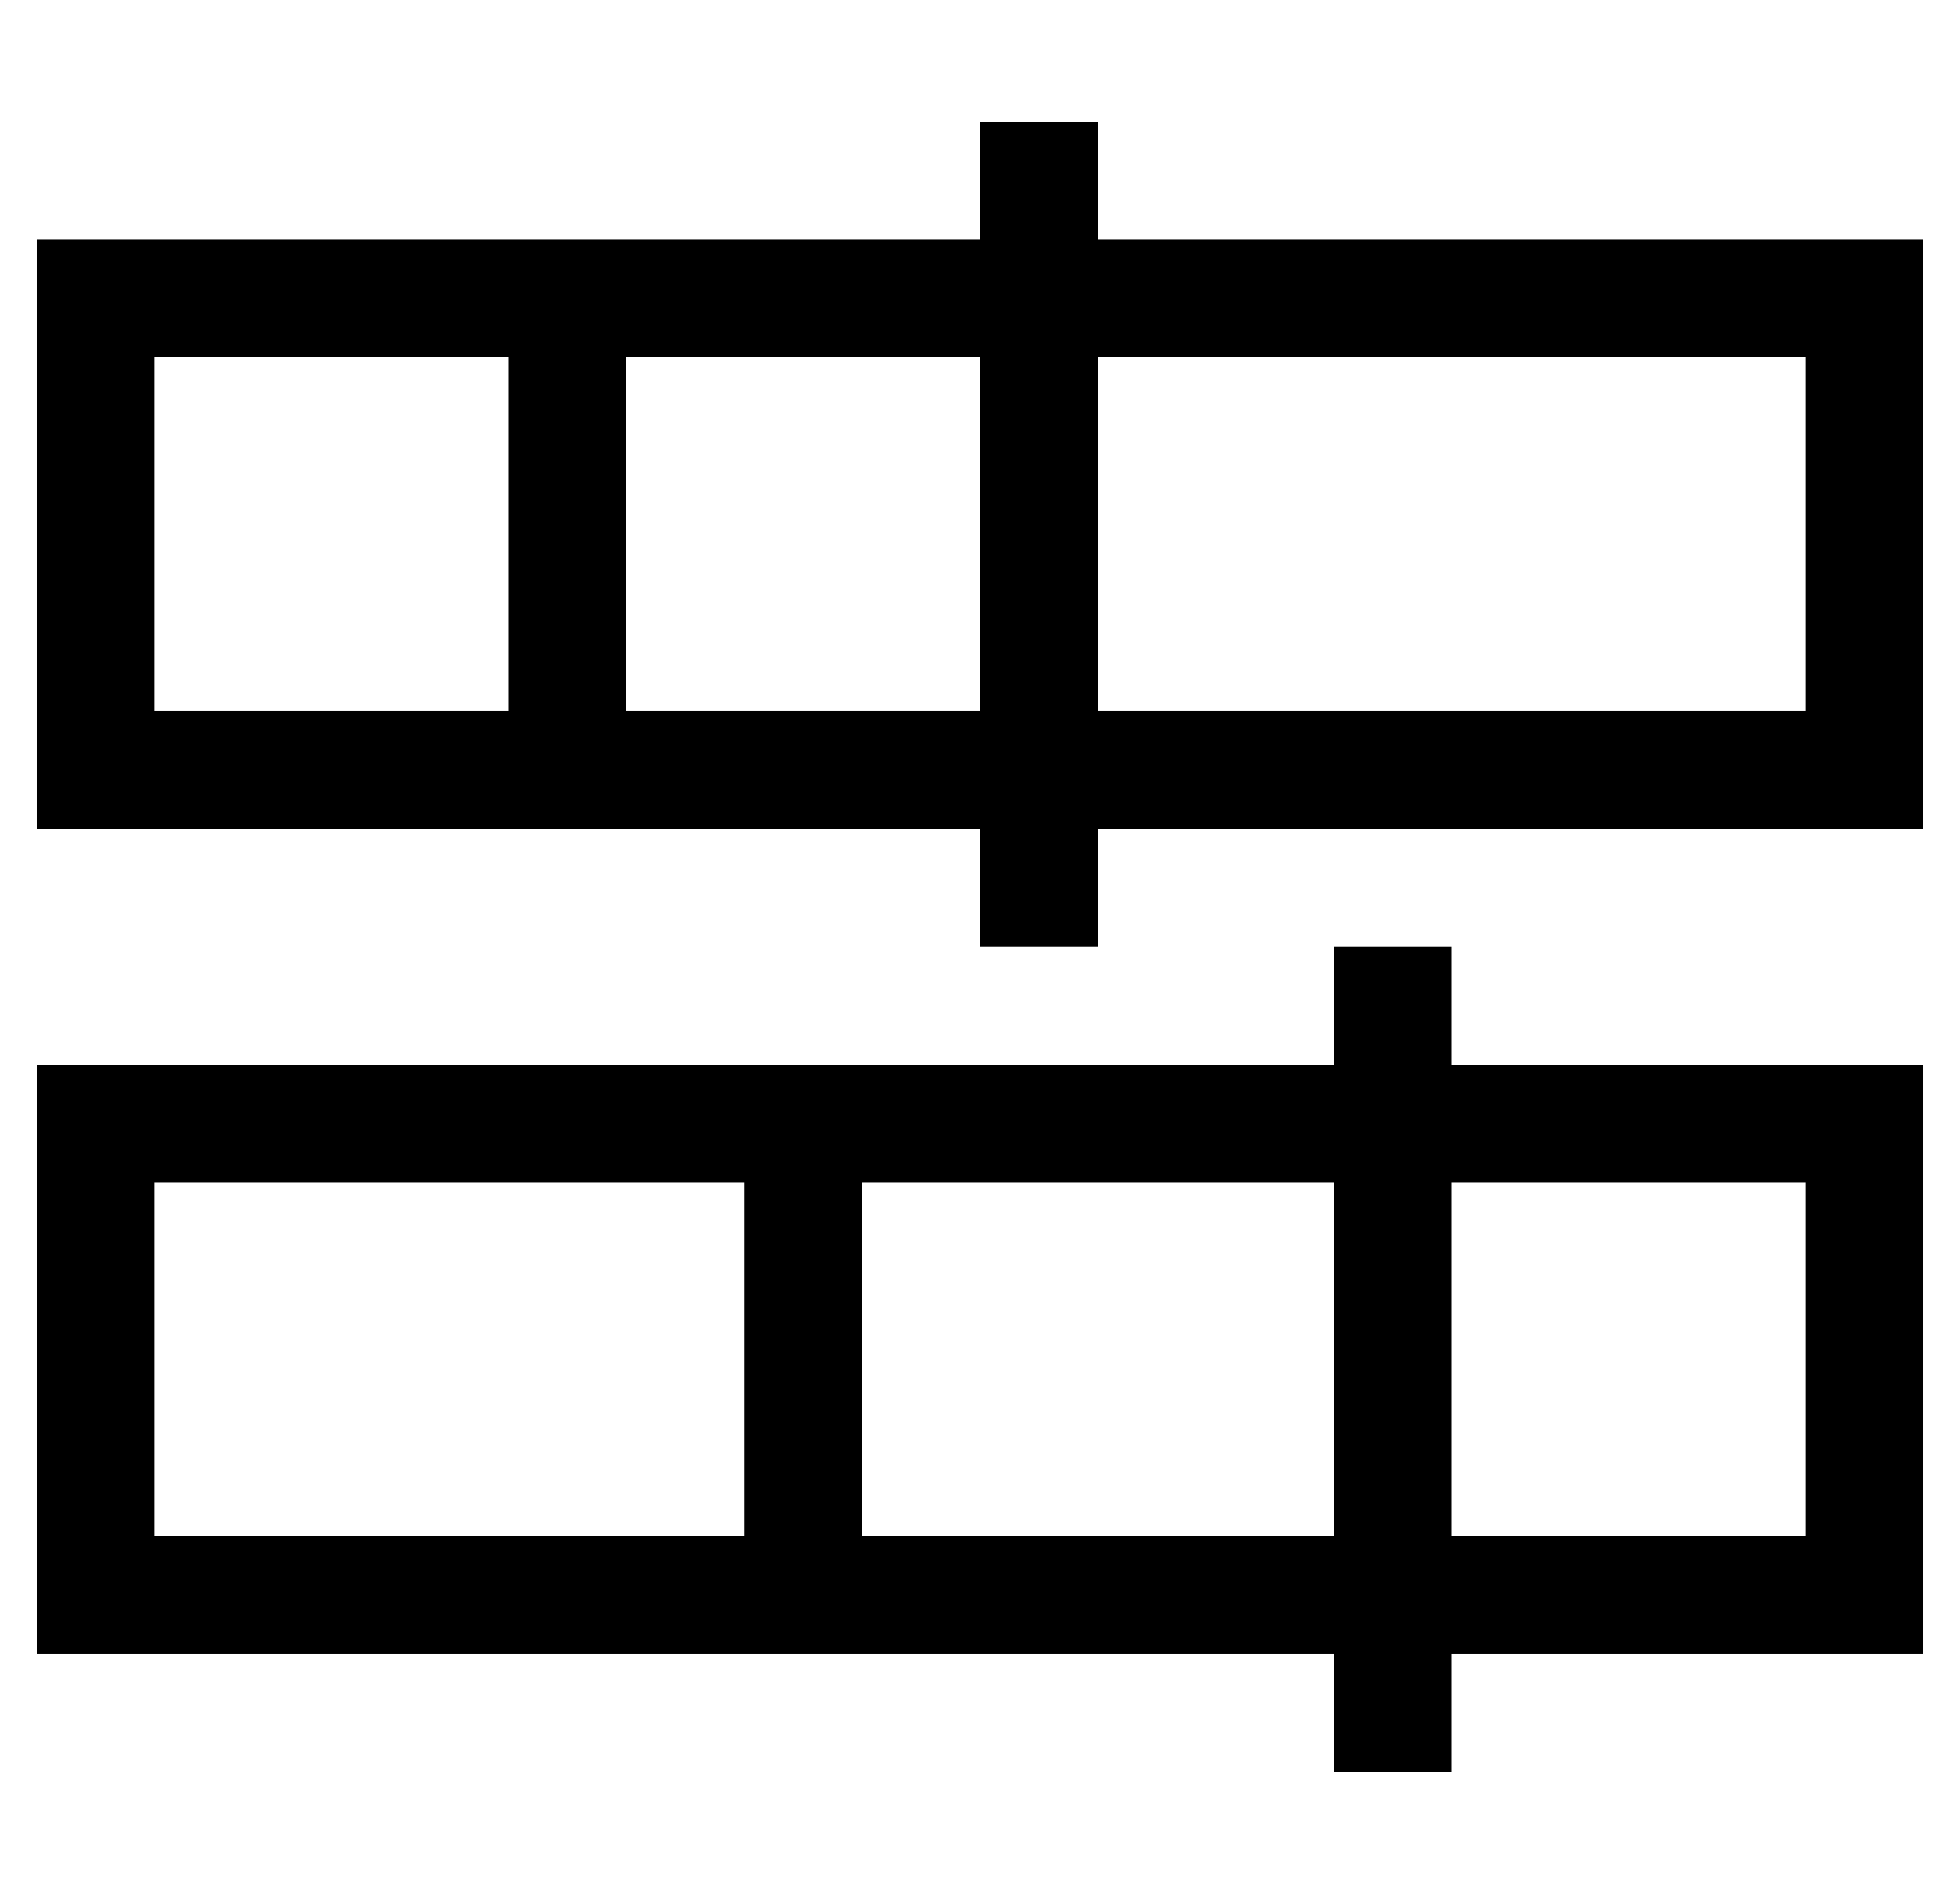 <?xml version="1.0" standalone="no"?>
<!DOCTYPE svg PUBLIC "-//W3C//DTD SVG 1.1//EN" "http://www.w3.org/Graphics/SVG/1.1/DTD/svg11.dtd" >
<svg xmlns="http://www.w3.org/2000/svg" xmlns:xlink="http://www.w3.org/1999/xlink" version="1.1" viewBox="-10 -40 532 512">
   <path fill="currentColor"
d="M288 -7v16v-16v16v16v0h192h32v32v0v96v0v32v0h-32h-192v16v0v16v0h-32v0v-16v0v-16v0h-224h-32v-32v0v-96v0v-32v0h32h224v-16v0v-16v0h32v0zM160 57v96v-96v96h96v0v-96v0h-96v0zM288 57v96v-96v96h192v0v-96v0h-192v0zM128 57h-96h96h-96v96v0h96v0v-96v0zM384 217v16
v-16v16v16v0h96h32v32v0v96v0v32v0h-32h-96v16v0v16v0h-32v0v-16v0v-16v0h-320h-32v-32v0v-96v0v-32v0h32h320v-16v0v-16v0h32v0zM224 377h128h-128h128v-96v0h-128v0v96v0zM384 281v96v-96v96h96v0v-96v0h-96v0zM192 281h-160h160h-160v96v0h160v0v-96v0z" />
</svg>
